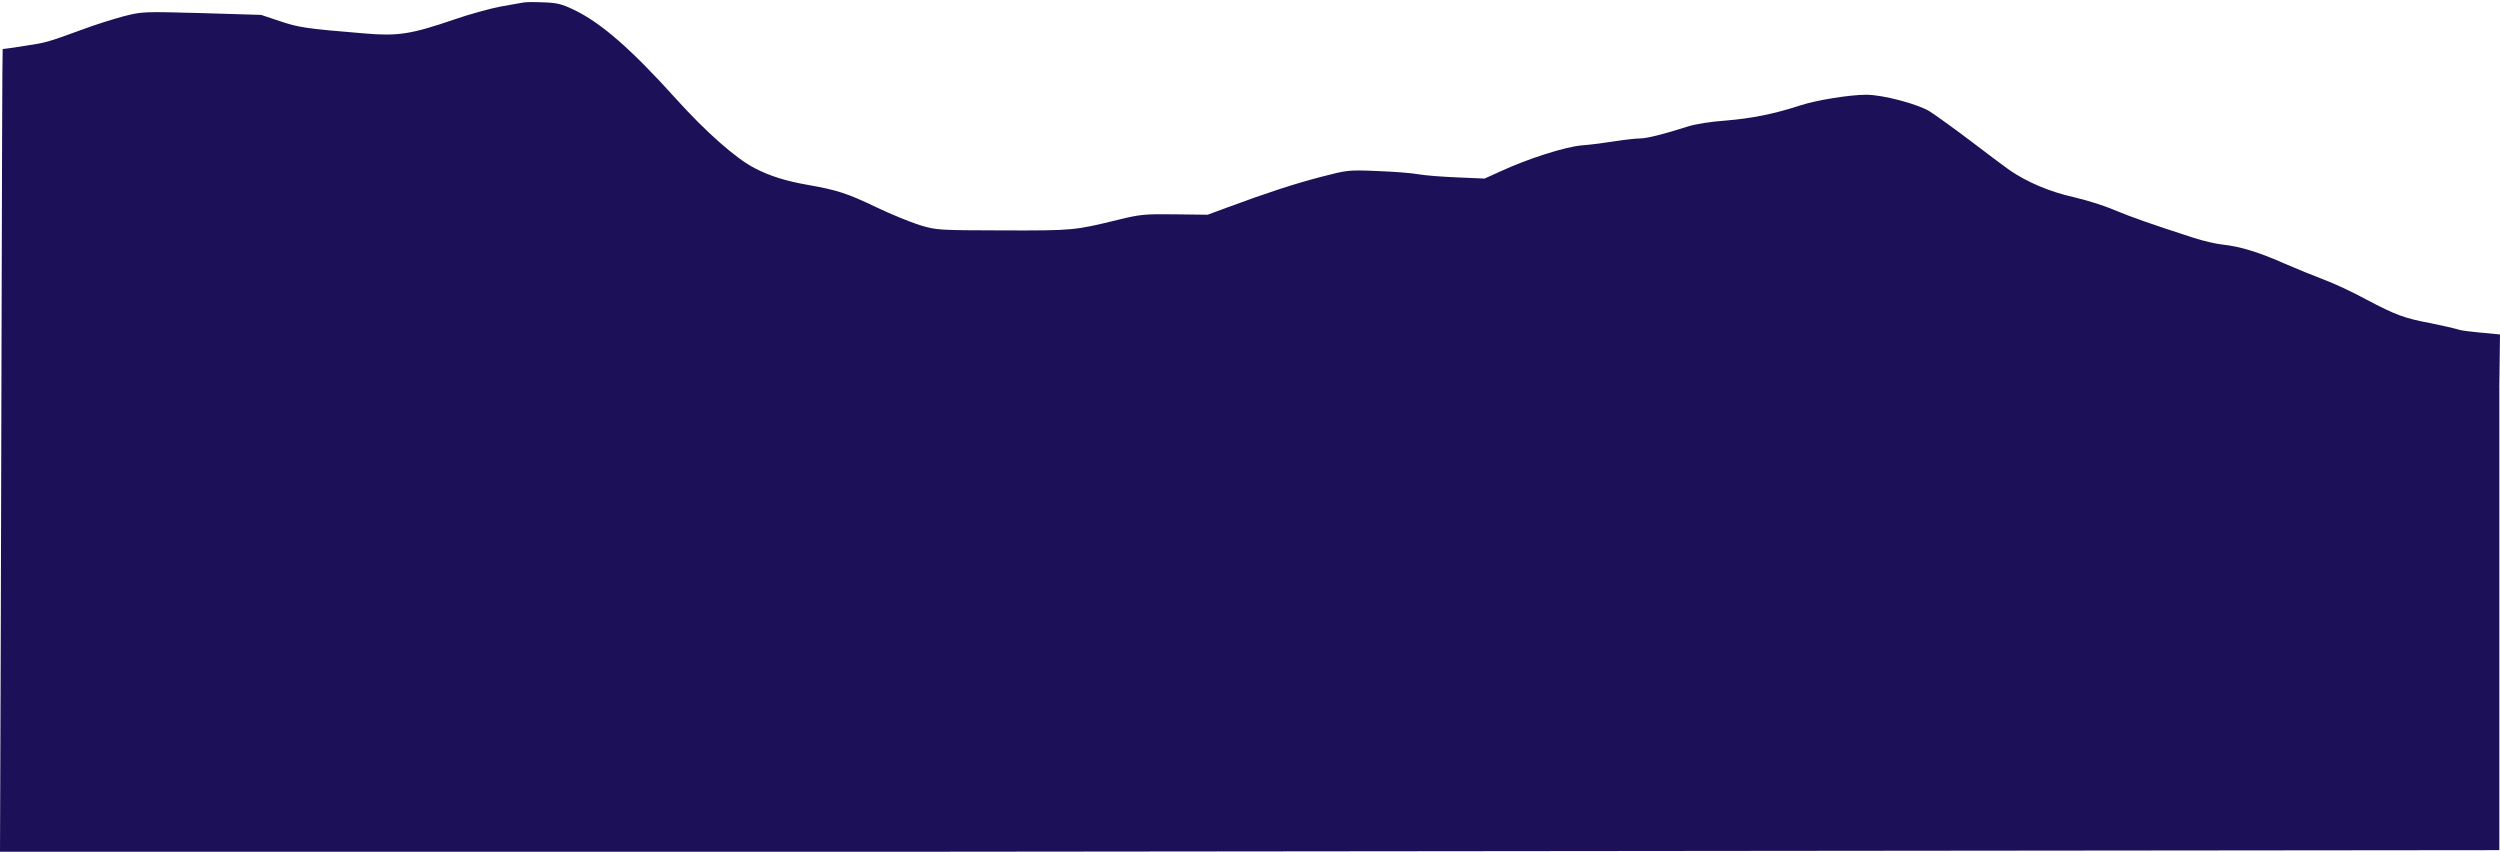 <?xml version="1.0" encoding="UTF-8" standalone="no"?>
<svg
   version="1.0"
   width="1283.677pt"
   height="437.328pt"
   viewBox="0 0 1283.677 437.328"
   preserveAspectRatio="xMidYMid meet"
   id="svg842"
   sodipodi:docname="mountain-bg.svg"
   inkscape:version="1.1.1 (3bf5ae0d25, 2021-09-20)"
   xmlns:inkscape="http://www.inkscape.org/namespaces/inkscape"
   xmlns:sodipodi="http://sodipodi.sourceforge.net/DTD/sodipodi-0.dtd"
   xmlns="http://www.w3.org/2000/svg"
   xmlns:svg="http://www.w3.org/2000/svg">
  <defs
     id="defs846" />
  <sodipodi:namedview
     id="namedview844"
     pagecolor="#ffffff"
     bordercolor="#666666"
     borderopacity="1.0"
     inkscape:pageshadow="2"
     inkscape:pageopacity="0.0"
     inkscape:pagecheckerboard="0"
     inkscape:document-units="pt"
     showgrid="false"
     inkscape:zoom="0.38466797"
     inkscape:cx="287.26073"
     inkscape:cy="687.60599"
     inkscape:window-width="1920"
     inkscape:window-height="1017"
     inkscape:window-x="-8"
     inkscape:window-y="-8"
     inkscape:window-maximized="1"
     inkscape:current-layer="g840" />
  <g
     transform="matrix(0.1,0,0,-0.102,0.571,792.227)"
     fill="#000000"
     stroke="none"
     id="g840"
     style="fill:#1c1158;fill-opacity:1">
    <path
       style="fill:#1c1158;fill-opacity:1"
       d="m 2680,7754 c -14,-2 -65,-11 -115,-20 -49,-9 -155,-37 -235,-64 -226,-76 -292,-86 -468,-71 -299,24 -336,30 -432,62 l -95,31 -304,9 c -304,8 -305,8 -402,-16 -53,-14 -148,-43 -210,-66 C 235,7553 230,7552 121,7536 63,7527 13,7520 8,7520 4,7520 0.568,4777.78 -5.711,3474.678 L 12827.573,3487.237 v 2334.3 l 3.487,261.775 c -35,4 -178.06,14.687 -206.06,22.687 -27,8 -95,23 -150,34 -136,25 -179,41 -330,119 -71,38 -170,83 -220,101 -49,18 -139,54 -200,80 -131,57 -228,86 -313,95 -35,3 -105,19 -155,35 -211,67 -317,103 -407,140 -52,22 -147,51 -210,65 -119,26 -238,75 -328,136 -26,18 -116,84 -200,147 -85,63 -179,129 -209,148 -63,38 -242,84 -326,84 -85,0 -255,-27 -340,-54 -134,-43 -247,-65 -382,-76 -75,-5 -157,-18 -195,-30 -124,-39 -210,-60 -245,-60 -19,0 -77,-6 -128,-14 -50,-8 -128,-18 -172,-21 -87,-8 -273,-66 -417,-131 l -81,-36 -141,6 c -78,3 -168,10 -201,16 -33,6 -127,13 -210,16 -148,6 -152,5 -290,-30 -139,-36 -268,-77 -475,-152 l -105,-38 -168,2 c -154,2 -177,0 -290,-27 -225,-54 -231,-55 -592,-54 -337,1 -341,1 -429,27 -48,15 -149,55 -225,91 -145,68 -197,85 -348,111 -111,19 -195,44 -275,85 -96,49 -249,181 -406,352 -228,248 -384,381 -522,445 -61,29 -88,35 -155,37 -44,2 -91,2 -105,-1 z"
       id="path838"
       sodipodi:nodetypes="ccccccccccsccccccccccccccccscccscccccsccccccccccccccc" />
  </g>
</svg>
